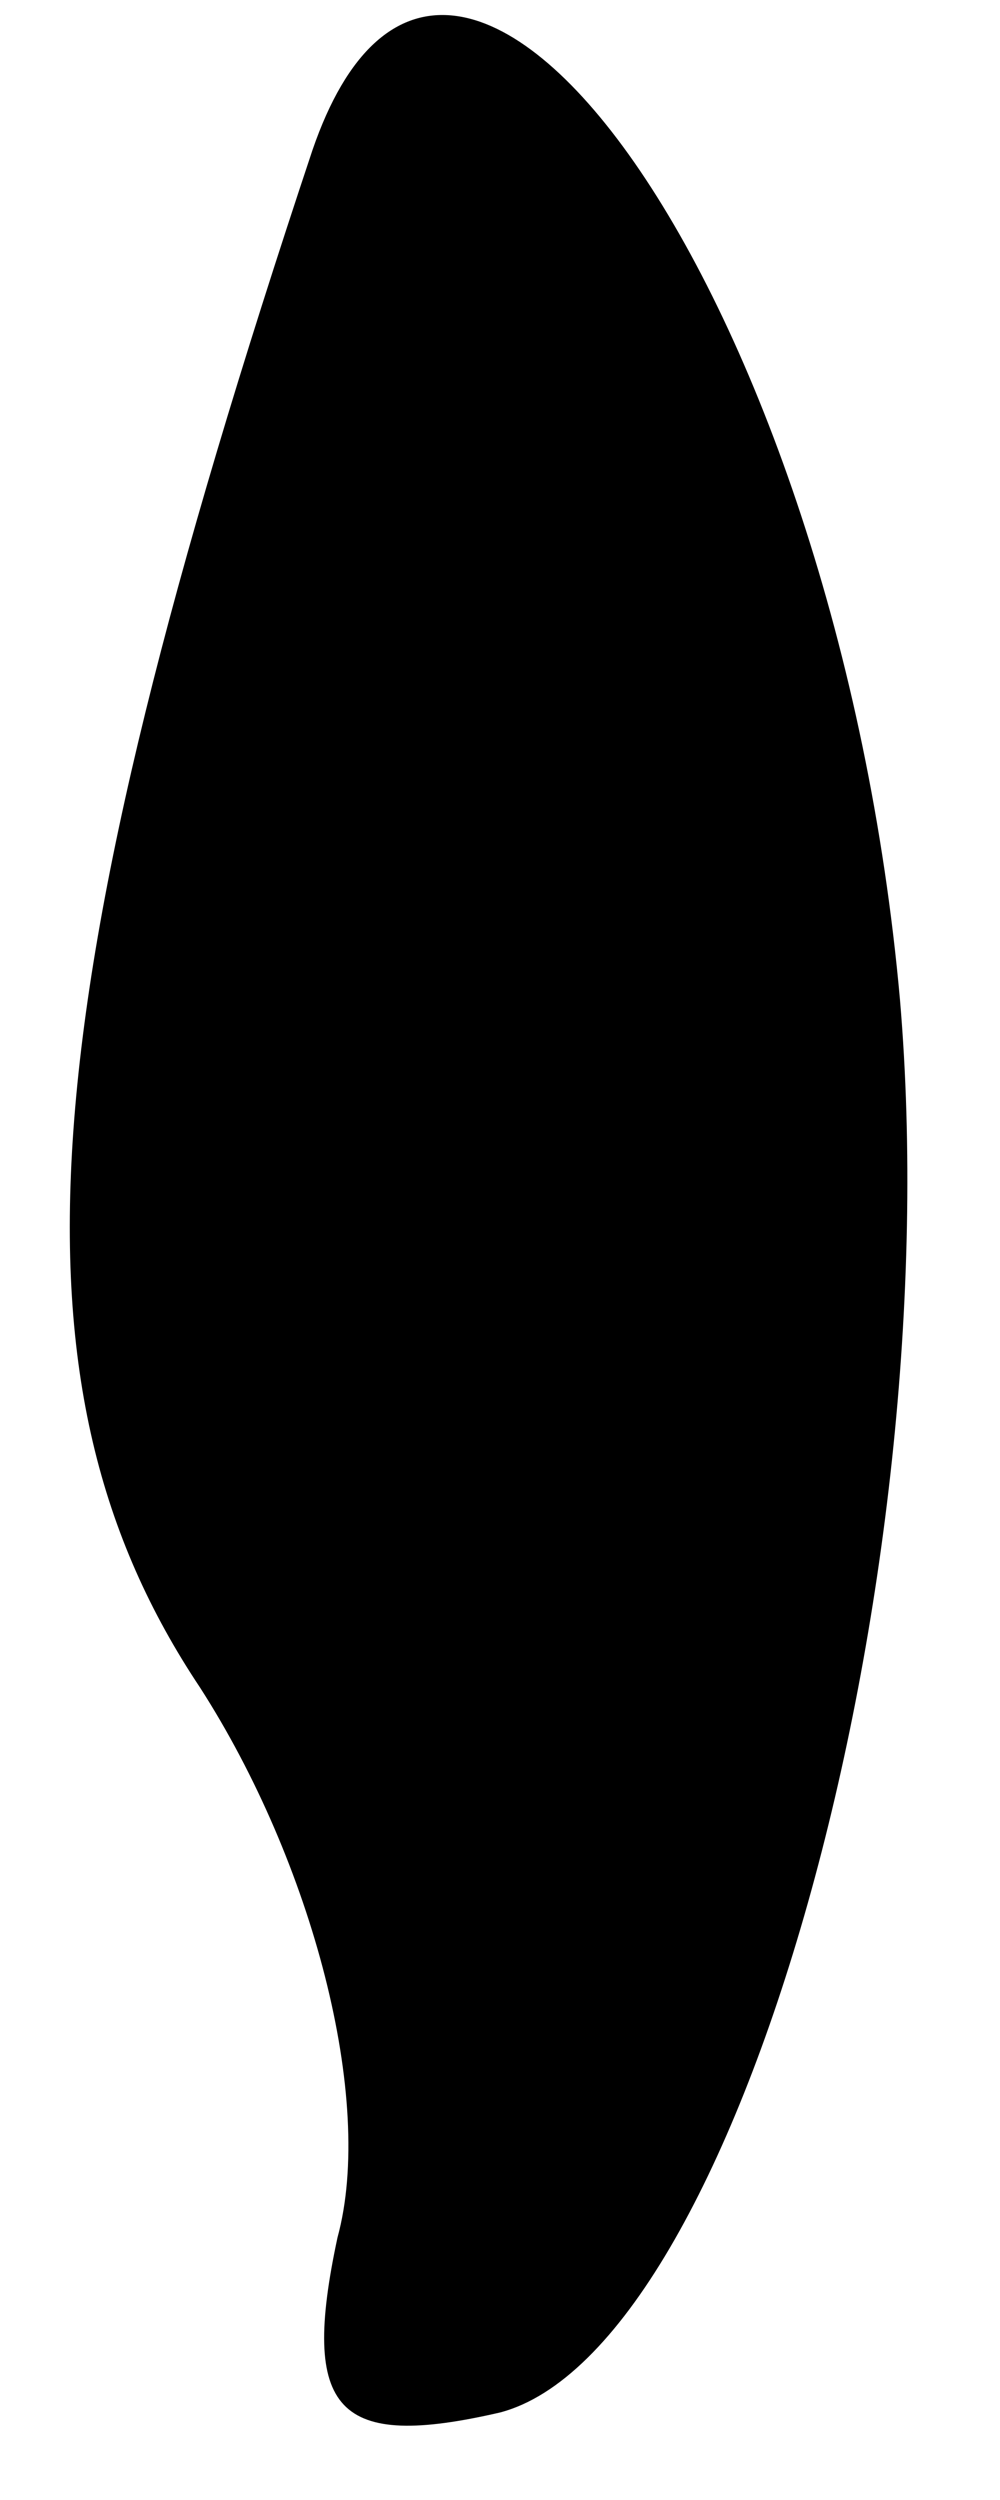 <?xml version="1.0" standalone="no"?>
<!DOCTYPE svg PUBLIC "-//W3C//DTD SVG 20010904//EN"
 "http://www.w3.org/TR/2001/REC-SVG-20010904/DTD/svg10.dtd">
<svg version="1.0" xmlns="http://www.w3.org/2000/svg"
 width="8pt" height="20pt" viewBox="0 0 8 20"
 preserveAspectRatio="xMidYMid meet">
<g transform="translate(0,20) scale(0.1,-0.1)"
fill="#000000" stroke="none">
<path fill="#000000" stroke="none" d="M25 188 c-23 -69 -25 -99 -9 -123 9
-14 14 -33 11 -44 -3 -14 0 -17 13 -14 19 5 36 66 32 113 -5 56 -36 100 -47
68z"/>
</g>
</svg>

